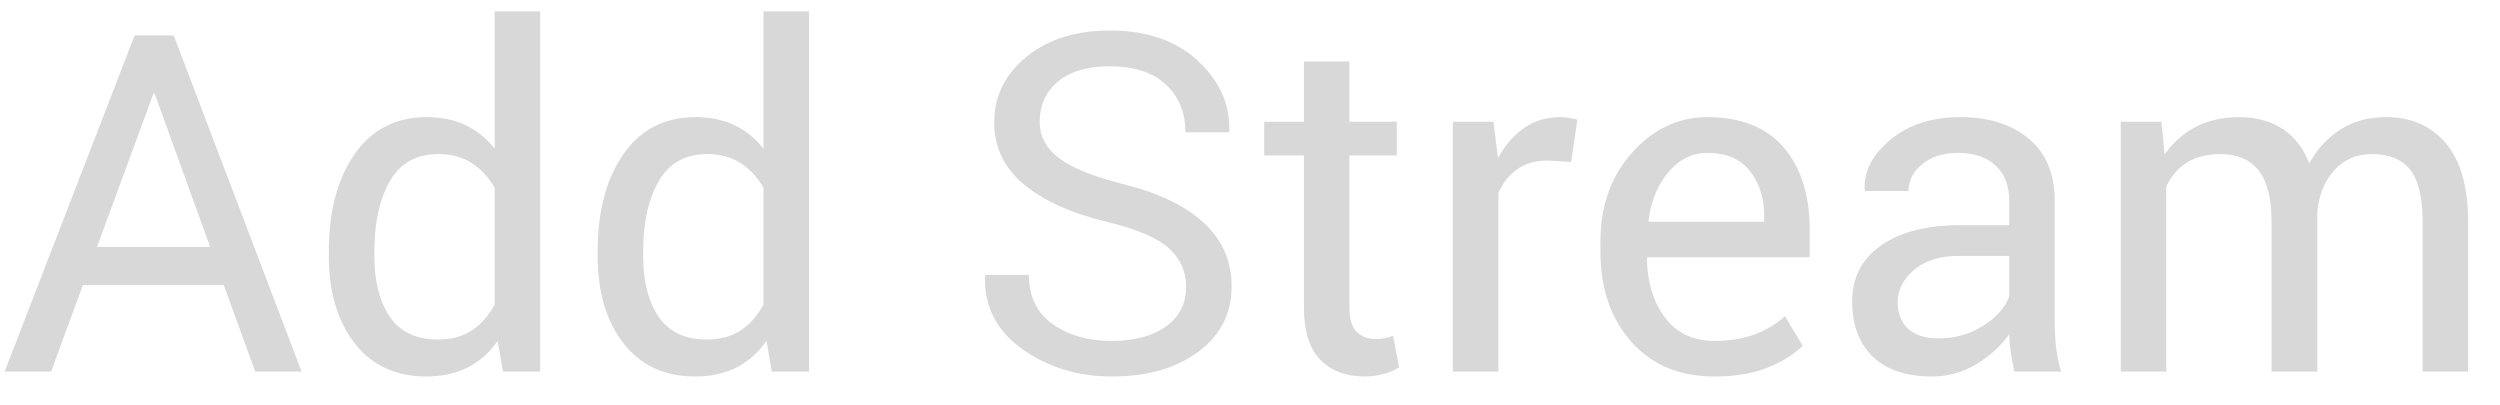 <?xml version="1.0" encoding="UTF-8" standalone="no"?>
<svg width="74px" height="12px" viewBox="0 0 74 12" version="1.1" xmlns="http://www.w3.org/2000/svg" xmlns:xlink="http://www.w3.org/1999/xlink" xmlns:sketch="http://www.bohemiancoding.com/sketch/ns">
    <!-- Generator: Sketch 3.3.3 (12072) - http://www.bohemiancoding.com/sketch -->
    <title>Add Stream</title>
    <desc>Created with Sketch.</desc>
    <defs></defs>
    <g stroke="none" stroke-width="1" fill="none" fill-rule="evenodd" sketch:type="MSPage">
        <g sketch:type="MSArtboardGroup" transform="translate(0, -4)" fill="#D8D8D8">
            <path d="M6.624,12.437 L2.454,12.437 L1.511,15 L0.137,15 L3.985,5.047 L5.141,5.047 L8.928,15 L7.554,15 L6.624,12.437 Z M2.871,11.309 L6.221,11.309 L4.58,6.776 L4.539,6.776 L2.871,11.309 Z M9.734,11.438 C9.734,10.249 9.988,9.29 10.497,8.561 C11.005,7.831 11.717,7.467 12.633,7.467 C13.066,7.467 13.45,7.547 13.785,7.706 C14.12,7.866 14.406,8.098 14.643,8.403 L14.643,4.336 L15.989,4.336 L15.989,15 L14.889,15 L14.731,14.091 C14.49,14.437 14.194,14.699 13.843,14.877 C13.492,15.055 13.084,15.144 12.619,15.144 C11.717,15.144 11.01,14.817 10.5,14.163 C9.99,13.509 9.734,12.648 9.734,11.582 L9.734,11.438 Z M11.081,11.582 C11.081,12.329 11.234,12.928 11.539,13.376 C11.844,13.825 12.318,14.05 12.961,14.05 C13.362,14.05 13.699,13.959 13.973,13.776 C14.246,13.594 14.469,13.339 14.643,13.011 L14.643,9.559 C14.469,9.253 14.245,9.011 13.969,8.831 C13.694,8.651 13.362,8.561 12.975,8.561 C12.327,8.561 11.85,8.827 11.542,9.36 C11.235,9.894 11.081,10.586 11.081,11.438 L11.081,11.582 Z M17.691,11.438 C17.691,10.249 17.945,9.29 18.454,8.561 C18.962,7.831 19.674,7.467 20.59,7.467 C21.023,7.467 21.407,7.547 21.742,7.706 C22.077,7.866 22.363,8.098 22.6,8.403 L22.6,4.336 L23.946,4.336 L23.946,15 L22.846,15 L22.688,14.091 C22.447,14.437 22.151,14.699 21.8,14.877 C21.449,15.055 21.041,15.144 20.576,15.144 C19.674,15.144 18.967,14.817 18.457,14.163 C17.947,13.509 17.691,12.648 17.691,11.582 L17.691,11.438 Z M19.038,11.582 C19.038,12.329 19.191,12.928 19.496,13.376 C19.801,13.825 20.275,14.05 20.918,14.05 C21.319,14.05 21.656,13.959 21.93,13.776 C22.203,13.594 22.426,13.339 22.6,13.011 L22.6,9.559 C22.426,9.253 22.202,9.011 21.926,8.831 C21.651,8.651 21.319,8.561 20.932,8.561 C20.285,8.561 19.807,8.827 19.5,9.36 C19.192,9.894 19.038,10.586 19.038,11.438 L19.038,11.582 Z M35.109,12.491 C35.109,12.035 34.938,11.654 34.597,11.346 C34.255,11.039 33.649,10.78 32.778,10.57 C31.726,10.32 30.904,9.951 30.314,9.463 C29.724,8.975 29.429,8.362 29.429,7.624 C29.429,6.849 29.747,6.202 30.382,5.683 C31.018,5.163 31.842,4.903 32.854,4.903 C33.943,4.903 34.81,5.202 35.455,5.799 C36.099,6.396 36.41,7.089 36.388,7.877 L36.374,7.918 L35.089,7.918 C35.089,7.335 34.896,6.863 34.511,6.503 C34.126,6.143 33.574,5.963 32.854,5.963 C32.184,5.963 31.67,6.114 31.312,6.417 C30.954,6.721 30.775,7.116 30.775,7.604 C30.775,8.036 30.969,8.398 31.356,8.687 C31.744,8.976 32.373,9.23 33.243,9.449 C34.291,9.709 35.089,10.092 35.636,10.598 C36.183,11.104 36.456,11.73 36.456,12.478 C36.456,13.28 36.128,13.924 35.472,14.412 C34.815,14.9 33.959,15.144 32.901,15.144 C31.908,15.144 31.029,14.875 30.266,14.337 C29.503,13.799 29.132,13.079 29.155,12.177 L29.169,12.136 L30.454,12.136 C30.454,12.774 30.689,13.259 31.158,13.592 C31.628,13.924 32.209,14.091 32.901,14.091 C33.58,14.091 34.118,13.947 34.515,13.66 C34.911,13.373 35.109,12.983 35.109,12.491 L35.109,12.491 Z M39.942,5.819 L39.942,7.604 L41.344,7.604 L41.344,8.602 L39.942,8.602 L39.942,13.093 C39.942,13.439 40.014,13.683 40.158,13.824 C40.301,13.965 40.492,14.036 40.729,14.036 C40.806,14.036 40.891,14.027 40.985,14.009 C41.078,13.991 41.161,13.968 41.234,13.94 L41.412,14.863 C41.312,14.945 41.165,15.013 40.971,15.065 C40.778,15.117 40.583,15.144 40.387,15.144 C39.84,15.144 39.405,14.978 39.081,14.648 C38.757,14.318 38.596,13.799 38.596,13.093 L38.596,8.602 L37.42,8.602 L37.42,7.604 L38.596,7.604 L38.596,5.819 L39.942,5.819 Z M46.505,8.793 L45.814,8.752 C45.459,8.752 45.159,8.836 44.916,9.005 C44.672,9.174 44.484,9.41 44.352,9.716 L44.352,15 L43.005,15 L43.005,7.604 L44.208,7.604 L44.338,8.684 C44.548,8.301 44.806,8.002 45.114,7.788 C45.421,7.574 45.776,7.467 46.177,7.467 C46.277,7.467 46.373,7.475 46.464,7.491 C46.555,7.507 46.63,7.524 46.689,7.542 L46.505,8.793 Z M50.743,15.144 C49.713,15.144 48.894,14.801 48.286,14.115 C47.677,13.429 47.373,12.539 47.373,11.445 L47.373,11.145 C47.373,10.092 47.686,9.216 48.313,8.516 C48.94,7.817 49.681,7.467 50.538,7.467 C51.536,7.467 52.29,7.768 52.801,8.369 C53.311,8.971 53.566,9.773 53.566,10.775 L53.566,11.616 L48.768,11.616 L48.747,11.65 C48.761,12.361 48.941,12.946 49.287,13.404 C49.633,13.862 50.119,14.091 50.743,14.091 C51.199,14.091 51.599,14.026 51.943,13.896 C52.287,13.766 52.584,13.587 52.835,13.359 L53.361,14.234 C53.097,14.494 52.748,14.711 52.315,14.884 C51.882,15.057 51.358,15.144 50.743,15.144 L50.743,15.144 Z M50.538,8.526 C50.087,8.526 49.702,8.717 49.383,9.097 C49.064,9.478 48.868,9.955 48.795,10.529 L48.809,10.563 L52.22,10.563 L52.22,10.386 C52.22,9.857 52.078,9.415 51.796,9.06 C51.513,8.704 51.094,8.526 50.538,8.526 L50.538,8.526 Z M59.623,15 C59.577,14.777 59.542,14.58 59.517,14.409 C59.492,14.238 59.477,14.066 59.473,13.893 C59.222,14.248 58.895,14.545 58.492,14.785 C58.088,15.024 57.654,15.144 57.189,15.144 C56.419,15.144 55.833,14.946 55.429,14.552 C55.026,14.158 54.824,13.615 54.824,12.922 C54.824,12.215 55.11,11.663 55.682,11.264 C56.254,10.865 57.03,10.666 58.01,10.666 L59.473,10.666 L59.473,9.935 C59.473,9.502 59.34,9.159 59.076,8.906 C58.812,8.653 58.438,8.526 57.955,8.526 C57.522,8.526 57.17,8.637 56.899,8.858 C56.628,9.079 56.492,9.344 56.492,9.654 L55.207,9.654 L55.193,9.613 C55.166,9.076 55.42,8.583 55.956,8.137 C56.491,7.69 57.183,7.467 58.03,7.467 C58.869,7.467 59.543,7.68 60.054,8.106 C60.564,8.532 60.819,9.146 60.819,9.948 L60.819,13.51 C60.819,13.774 60.833,14.029 60.86,14.275 C60.888,14.521 60.938,14.763 61.011,15 L59.623,15 Z M57.388,14.016 C57.875,14.016 58.315,13.89 58.707,13.64 C59.099,13.389 59.354,13.102 59.473,12.778 L59.473,11.575 L57.962,11.575 C57.42,11.575 56.986,11.712 56.66,11.985 C56.334,12.259 56.171,12.58 56.171,12.949 C56.171,13.277 56.273,13.537 56.479,13.729 C56.684,13.92 56.987,14.016 57.388,14.016 L57.388,14.016 Z M63.978,7.604 L64.073,8.574 C64.315,8.223 64.621,7.951 64.993,7.757 C65.364,7.564 65.796,7.467 66.288,7.467 C66.78,7.467 67.203,7.581 67.556,7.809 C67.909,8.036 68.175,8.378 68.353,8.834 C68.585,8.415 68.893,8.082 69.275,7.836 C69.658,7.59 70.105,7.467 70.615,7.467 C71.367,7.467 71.962,7.725 72.399,8.243 C72.837,8.76 73.056,9.538 73.056,10.577 L73.056,15 L71.709,15 L71.709,10.563 C71.709,9.834 71.584,9.318 71.333,9.015 C71.082,8.712 70.709,8.561 70.212,8.561 C69.752,8.561 69.379,8.72 69.094,9.039 C68.809,9.358 68.642,9.761 68.592,10.249 L68.592,10.304 L68.592,15 L67.238,15 L67.238,10.563 C67.238,9.871 67.11,9.364 66.852,9.042 C66.595,8.721 66.224,8.561 65.741,8.561 C65.331,8.561 64.994,8.645 64.729,8.813 C64.465,8.982 64.262,9.219 64.121,9.524 L64.121,15 L62.774,15 L62.774,7.604 L63.978,7.604 Z" id="Add-Stream" sketch:type="MSShapeGroup"></path>
        </g>
    </g>
</svg>
